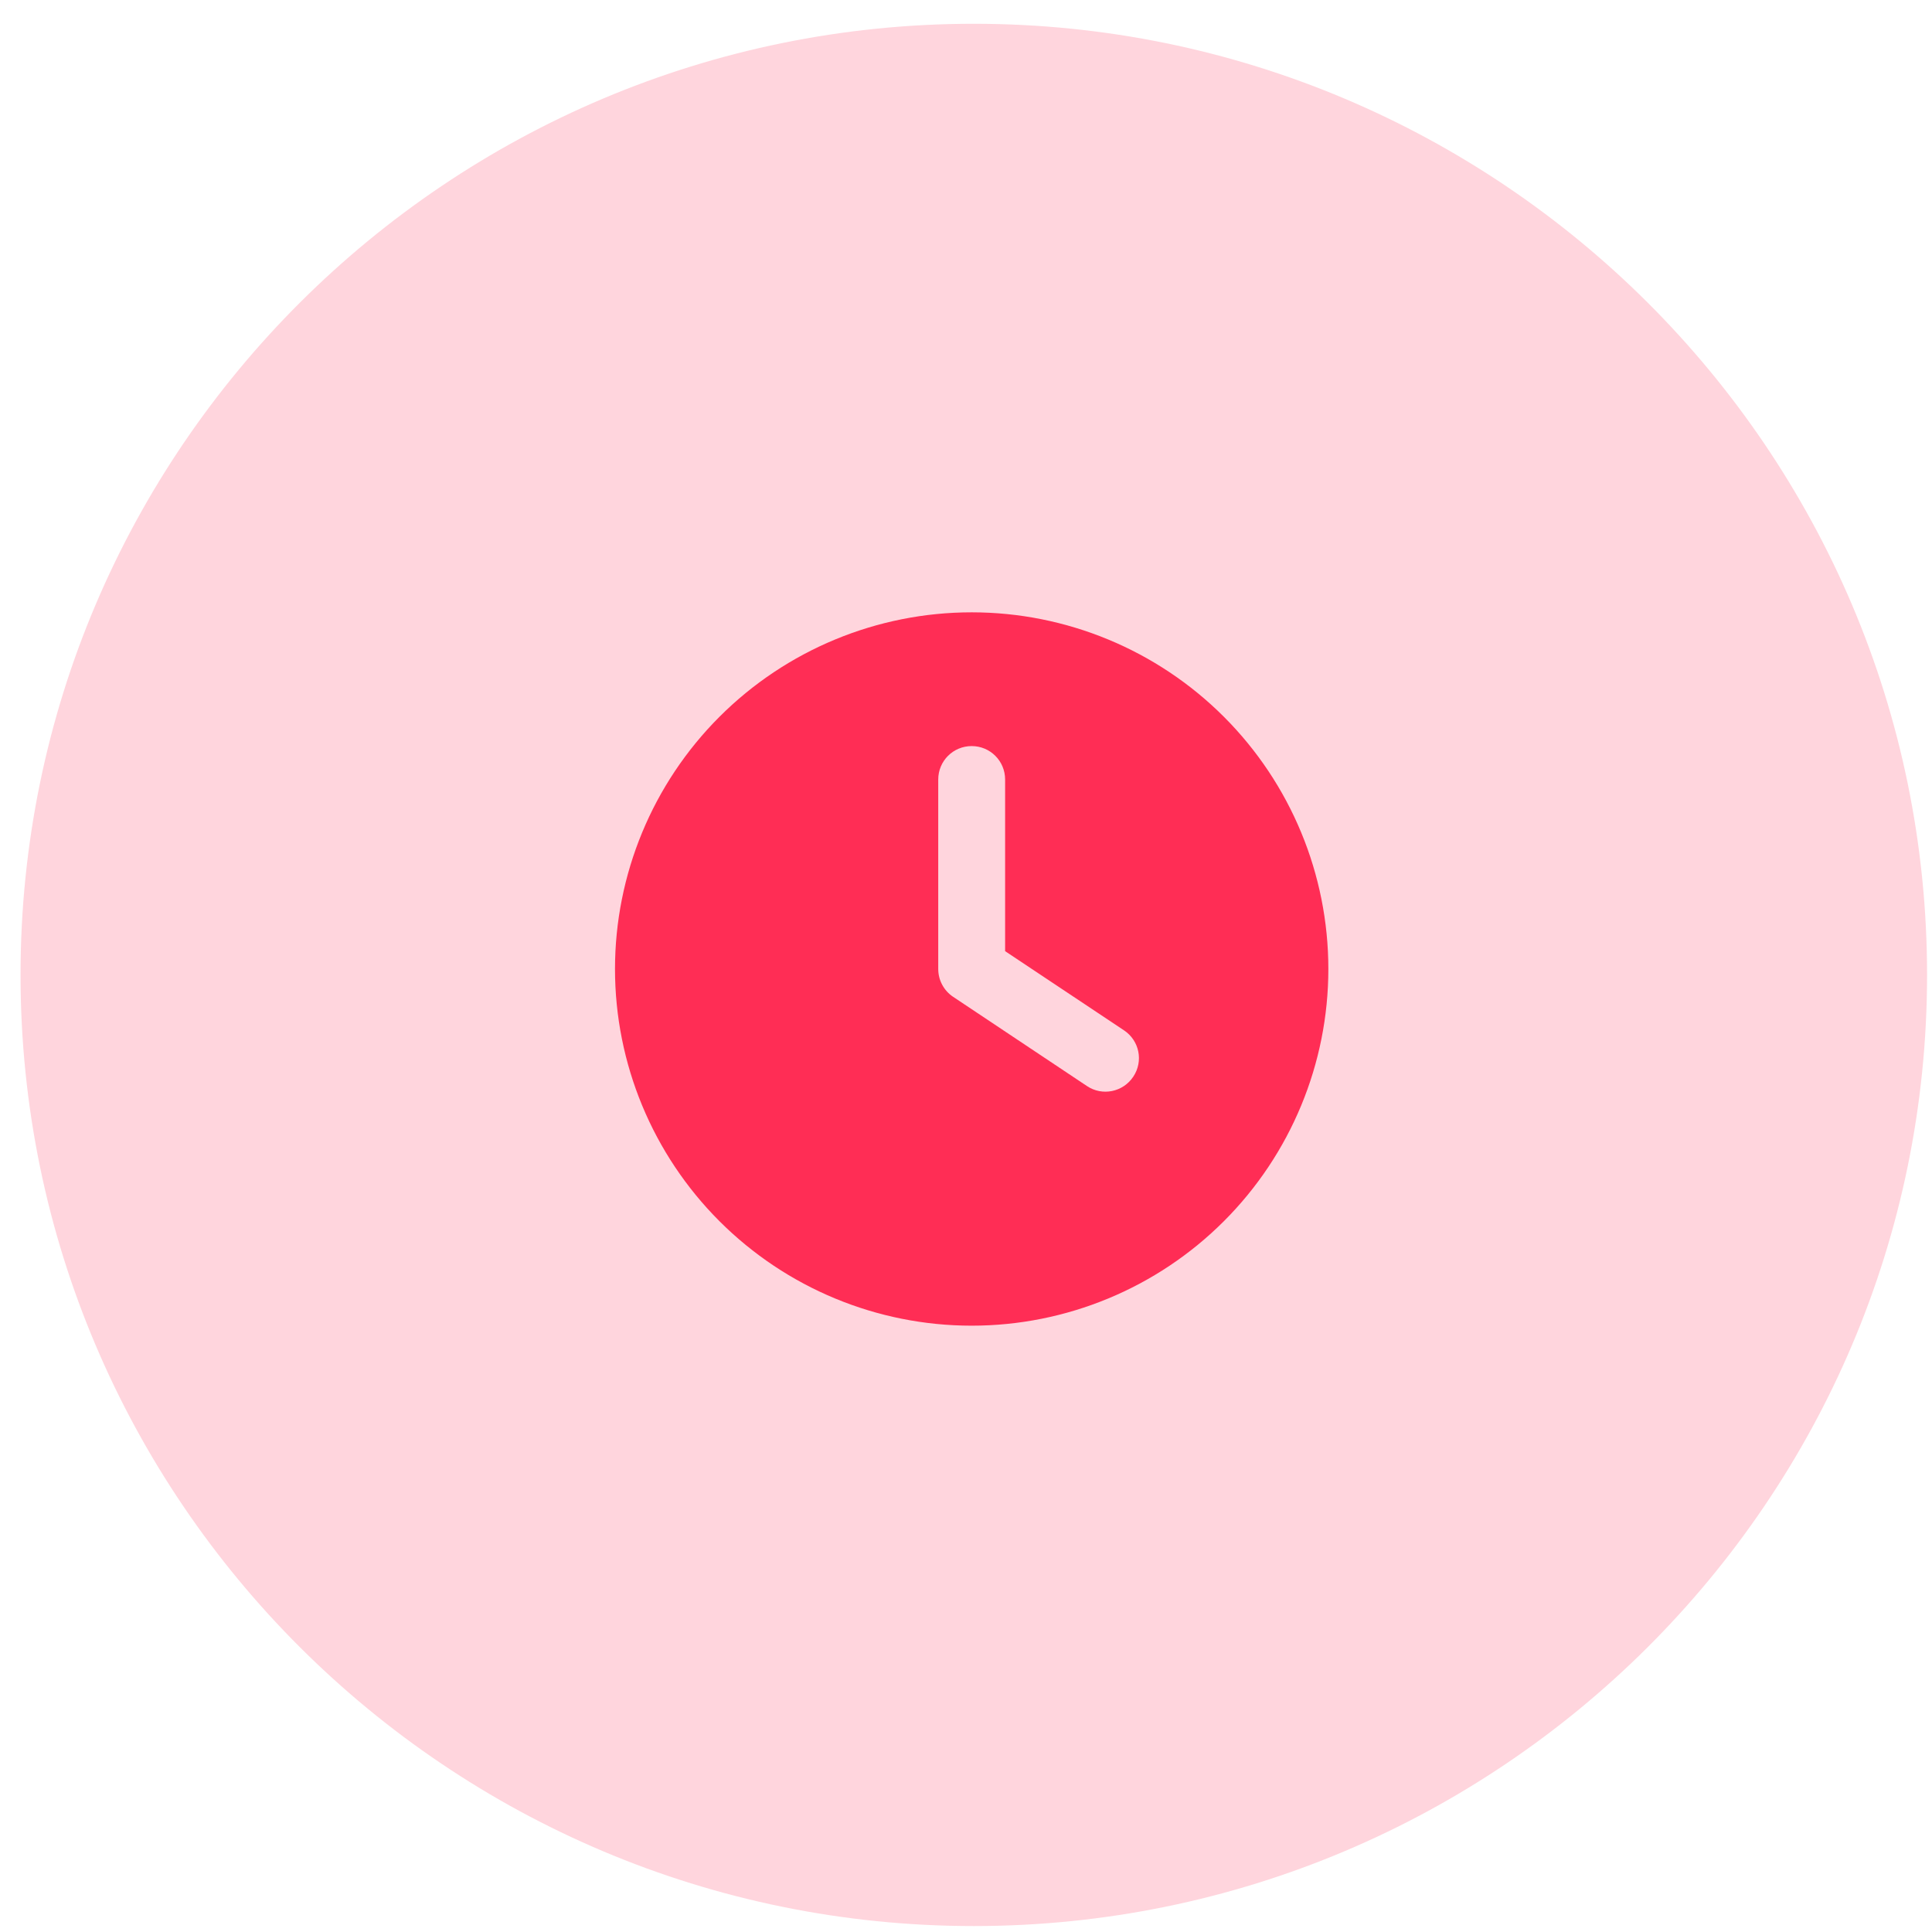 <svg width="65" height="65" viewBox="0 0 65 65" fill="none" xmlns="http://www.w3.org/2000/svg">
<path d="M0.691 32.8C0.691 15.127 15.089 0.8 32.762 0.8C50.435 0.8 64.834 15.127 64.834 32.8C64.834 50.473 50.435 64.8 32.762 64.8C15.089 64.8 0.691 50.473 0.691 32.8Z" fill="#FF2D55" fill-opacity="0.2"/>
<g clip-path="url(#clip0_2_55)">
<path d="M32.691 20.601C35.873 20.601 38.926 21.865 41.176 24.115C43.427 26.366 44.691 29.418 44.691 32.601C44.691 35.783 43.427 38.835 41.176 41.086C38.926 43.336 35.873 44.601 32.691 44.601C29.508 44.601 26.456 43.336 24.206 41.086C21.955 38.835 20.691 35.783 20.691 32.601C20.691 29.418 21.955 26.366 24.206 24.115C26.456 21.865 29.508 20.601 32.691 20.601ZM31.566 26.226V32.601C31.566 32.976 31.753 33.327 32.068 33.538L36.568 36.538C37.083 36.885 37.782 36.744 38.128 36.224C38.475 35.704 38.335 35.01 37.814 34.663L33.816 32.001V26.226C33.816 25.602 33.314 25.101 32.691 25.101C32.068 25.101 31.566 25.602 31.566 26.226Z" fill="#FF2D55"/>
</g>
<defs>
<clipPath id="clip0_2_55">
<rect width="24" height="24" fill="white" transform="translate(20.691 20.601)"/>
</clipPath>
</defs>
</svg>

